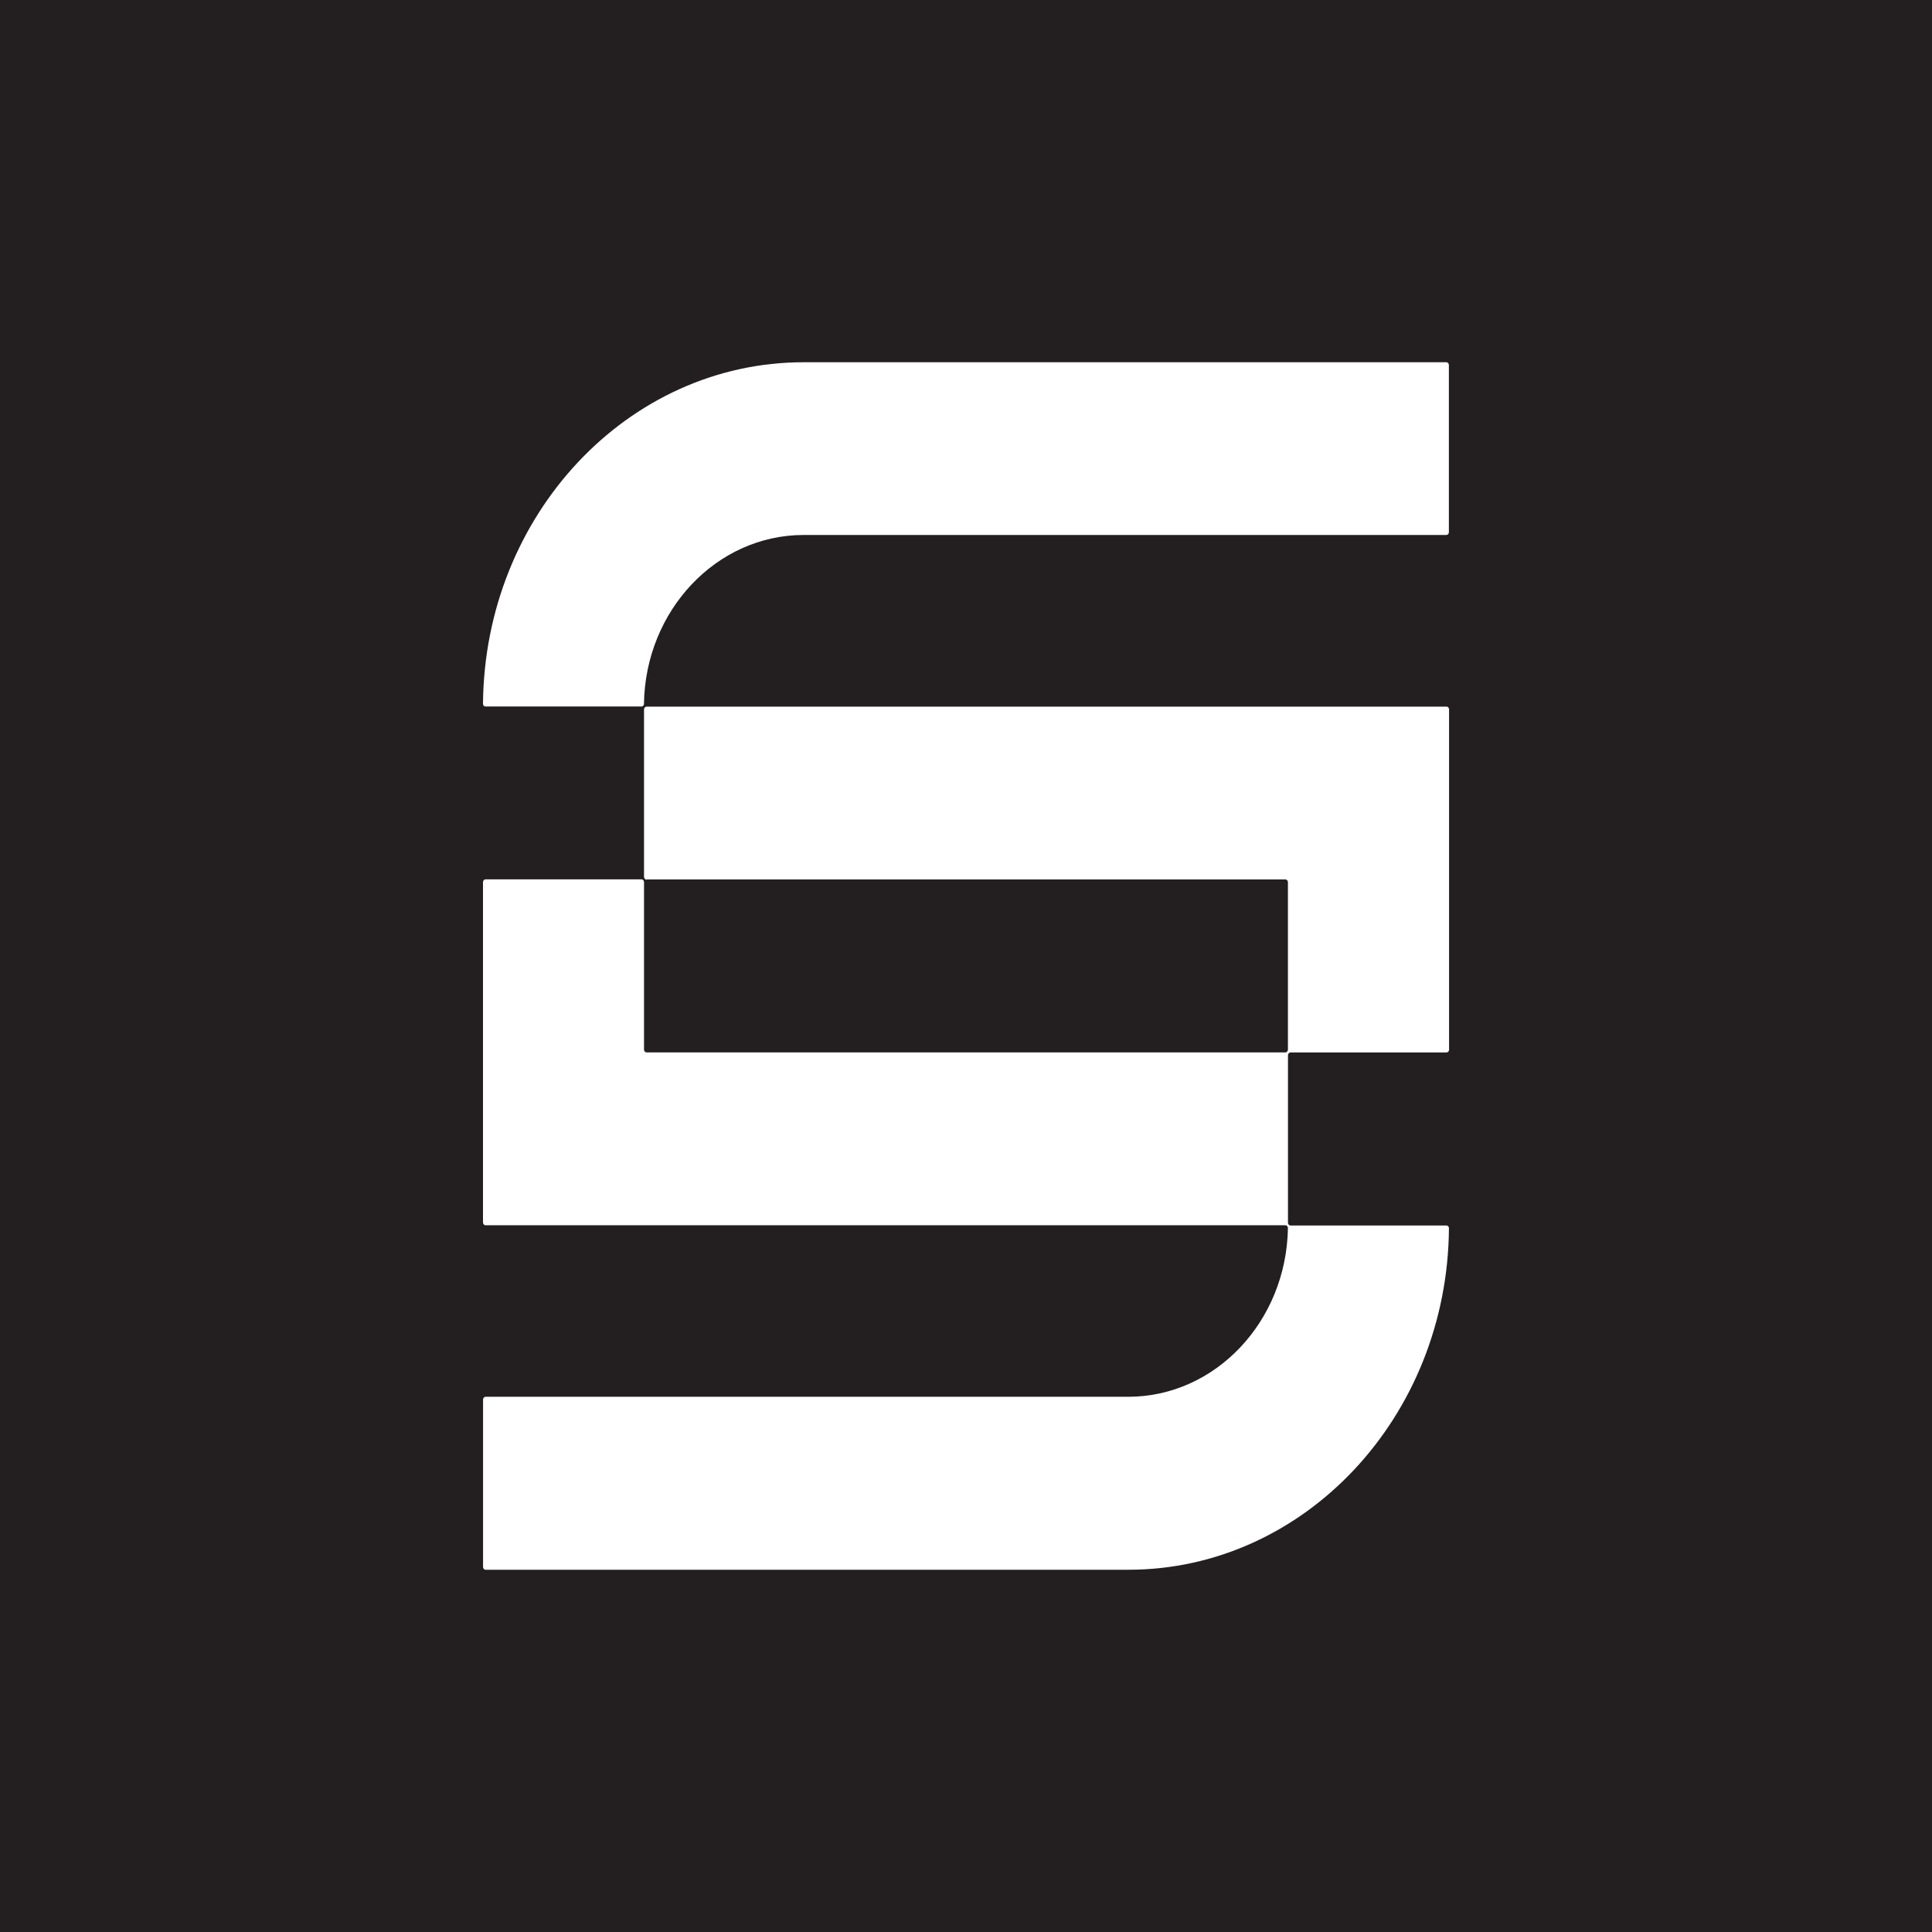 <svg xmlns="http://www.w3.org/2000/svg" width="32" height="32" fill="none" viewBox="0 0 32 32">
  <path fill="#231F20" d="M0 0h32v32H0z"/>
  <path fill="#fff" d="M13.31 6C10.397 6 8.025 8.533 8 11.657c0 .026.018.045.042.045h2.584c.022 0 .04-.02.04-.043.022-1.546 1.201-2.798 2.645-2.798h10.645c.022 0 .042-.02.042-.045v-2.77c0-.024-.018-.046-.042-.046H13.31Zm-2.601 8.566h10.58c.023 0 .043.02.043.045v2.774c0 .024-.019.046-.043.046H10.71c-.022 0-.043-.02-.043-.046v-2.774c0-.024-.018-.046-.042-.046H8.042c-.022 0-.042.02-.042.046v5.637c0 .024.018.046.042.046H21.29c.023 0 .042.021.042.047-.024 1.544-1.201 2.794-2.645 2.794H8.043c-.022 0-.042.02-.042.045v2.775c0 .023.018.045.042.045h10.646c2.914 0 5.288-2.533 5.31-5.657 0-.026-.018-.045-.042-.045h-2.582c-.022 0-.042-.02-.042-.046v-2.774c0-.024.018-.046.042-.046h2.584c.022 0 .042-.02.042-.045V11.75c0-.024-.018-.046-.042-.046h-13.25c-.021 0-.042.02-.042.046v2.774c0 .024.019.046.043.046v-.005Z"/>
</svg>
